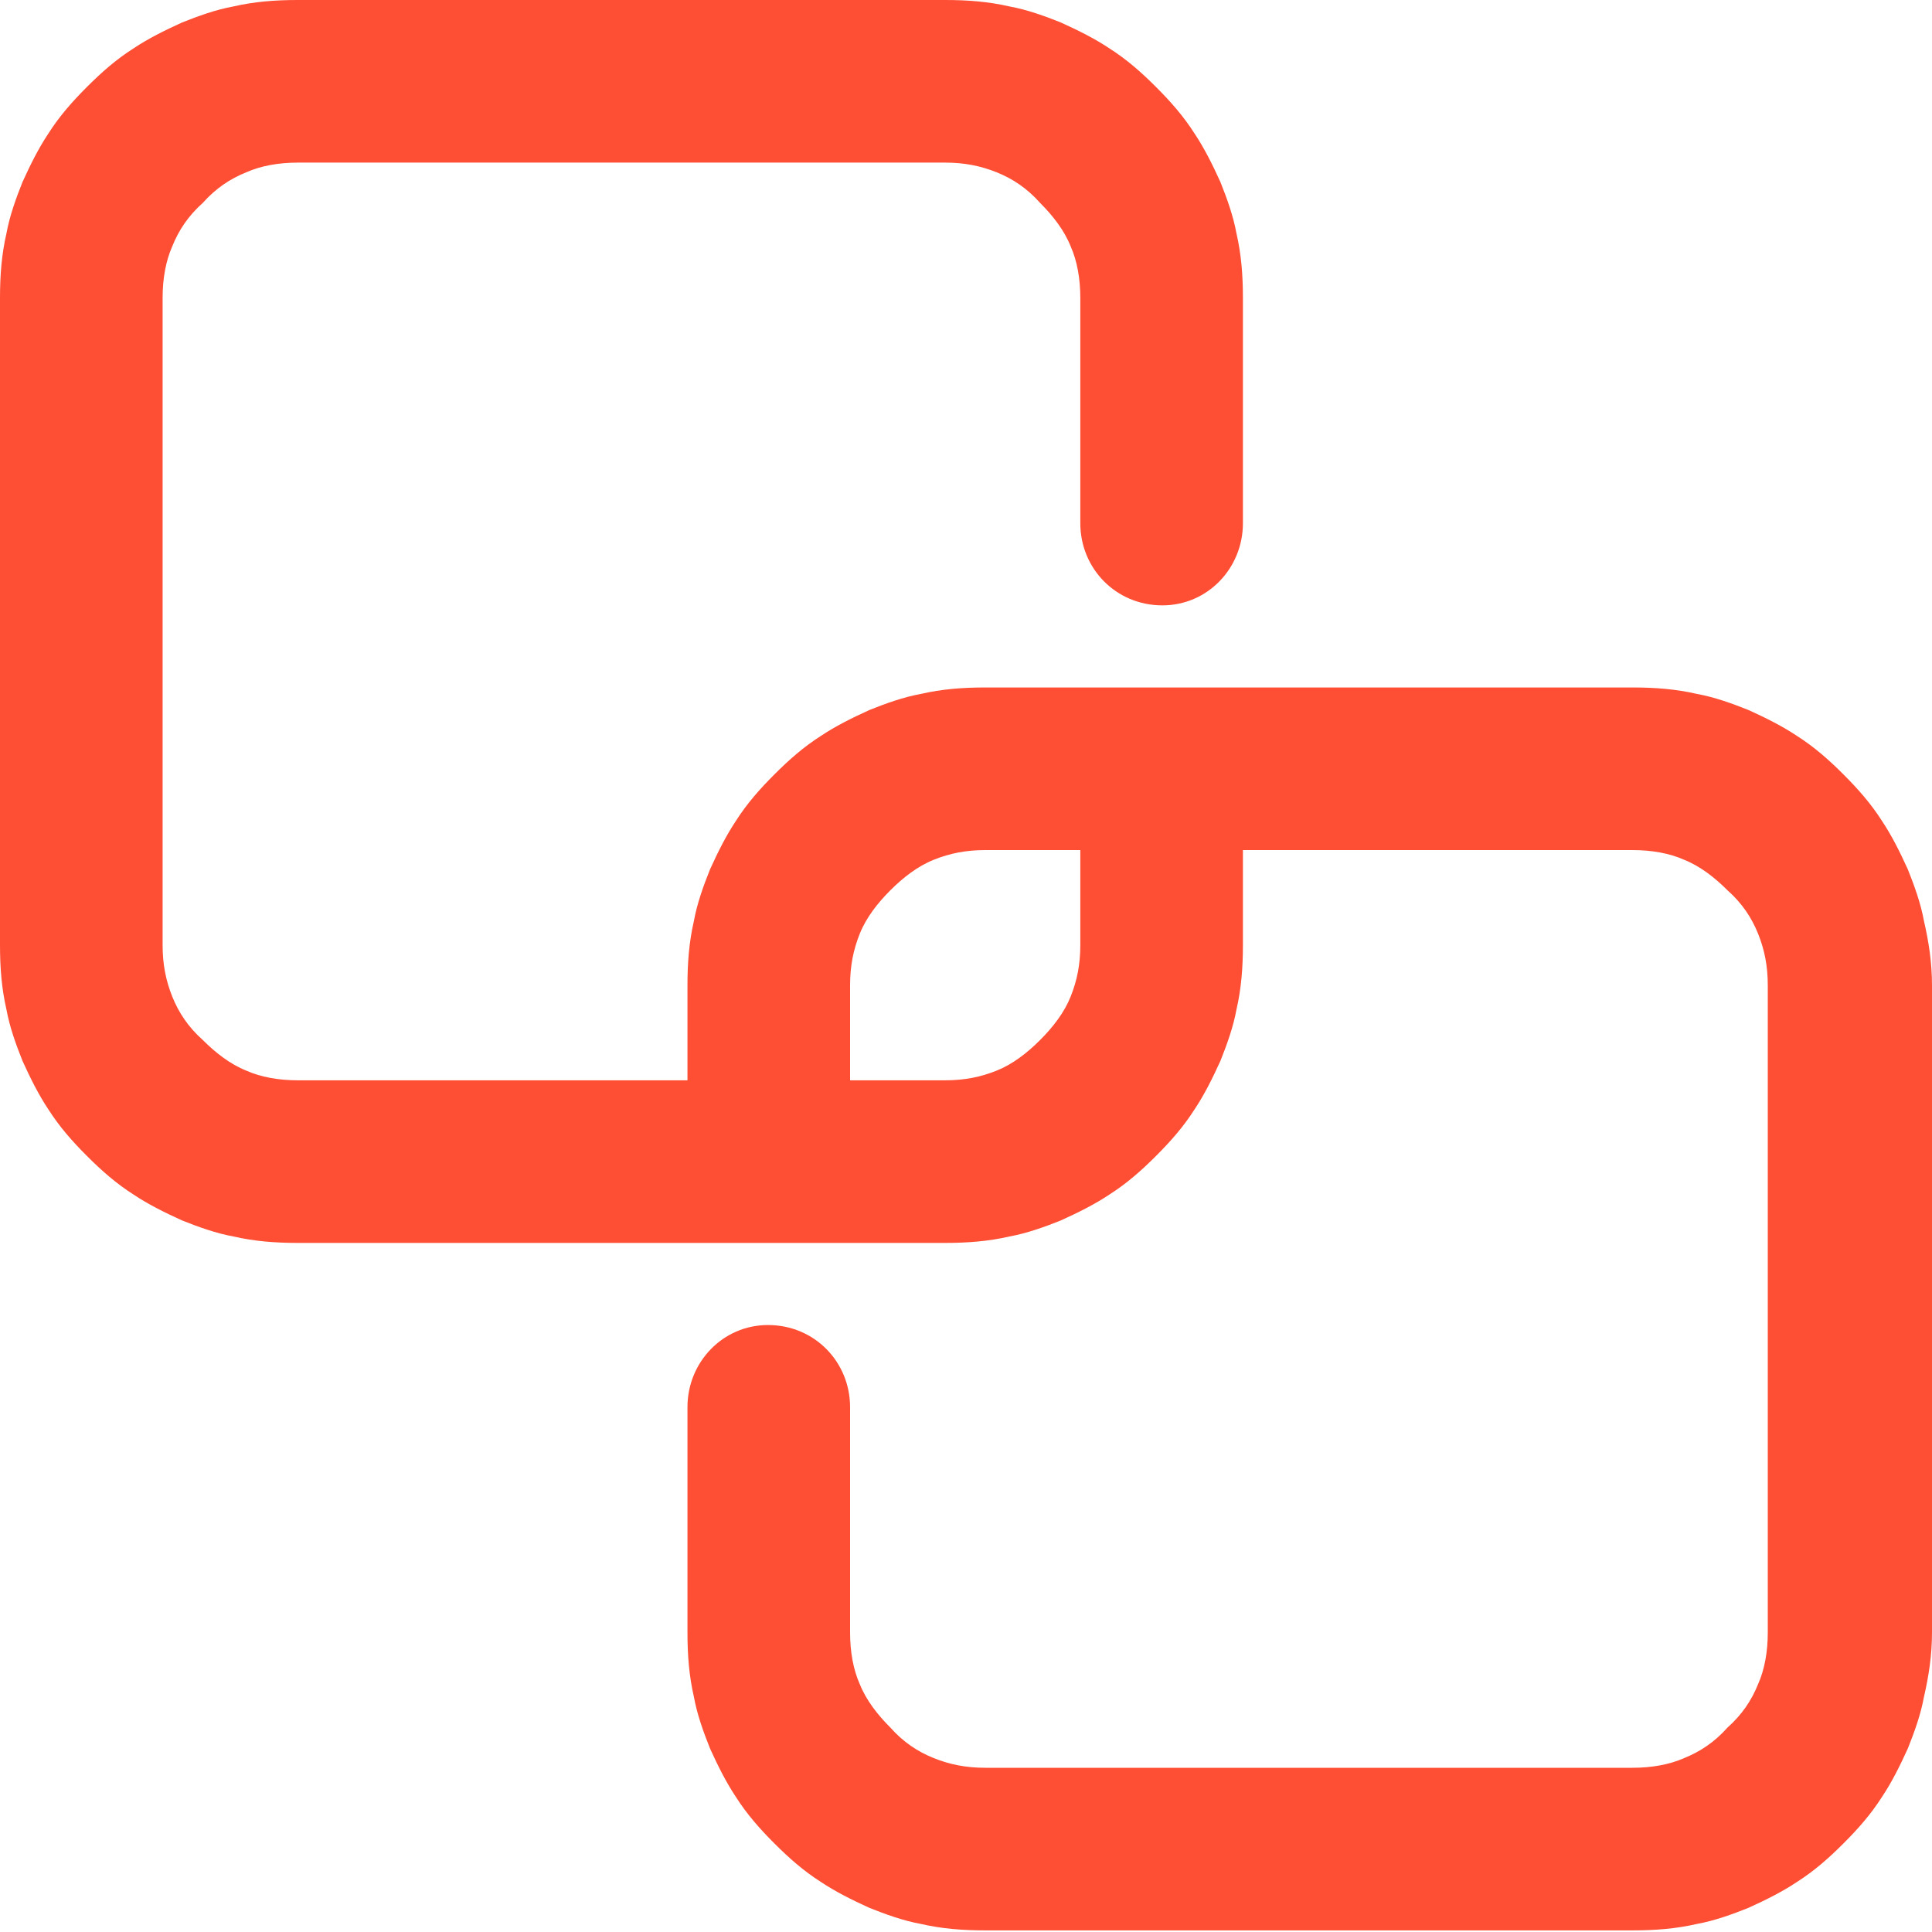 <svg width="12" height="12" viewBox="0 0 12 12" fill="none" xmlns="http://www.w3.org/2000/svg" xmlns:xlink="http://www.w3.org/1999/xlink">
	<desc>
			Created with Pixso.
	</desc>
	<defs/>
	<path d="M7.72 5.28L7.72 5.87C7.72 6.01 7.71 6.14 7.68 6.27C7.66 6.38 7.62 6.49 7.58 6.59C7.53 6.7 7.48 6.8 7.42 6.89C7.35 7 7.27 7.09 7.18 7.18C7.09 7.27 7 7.35 6.89 7.42C6.8 7.48 6.7 7.53 6.59 7.58C6.49 7.62 6.38 7.66 6.27 7.68C6.14 7.71 6.01 7.72 5.87 7.72L1.85 7.72C1.71 7.72 1.58 7.71 1.45 7.68C1.34 7.66 1.23 7.62 1.13 7.58C1.02 7.53 0.92 7.48 0.83 7.42C0.72 7.35 0.63 7.27 0.54 7.18C0.45 7.09 0.37 7 0.3 6.89C0.24 6.8 0.19 6.7 0.14 6.59C0.1 6.49 0.06 6.38 0.04 6.27C0.01 6.14 0 6.01 0 5.87L0 1.85C0 1.71 0.01 1.58 0.04 1.45C0.06 1.34 0.1 1.23 0.14 1.13C0.19 1.02 0.24 0.92 0.3 0.83C0.37 0.72 0.45 0.63 0.54 0.54C0.63 0.45 0.72 0.37 0.83 0.3C0.92 0.24 1.02 0.19 1.13 0.14C1.23 0.1 1.34 0.06 1.45 0.04C1.58 0.01 1.71 0 1.85 0L5.87 0C6.01 0 6.14 0.01 6.27 0.04C6.38 0.06 6.49 0.1 6.59 0.14C6.7 0.19 6.8 0.24 6.89 0.3C7 0.37 7.09 0.45 7.18 0.54C7.27 0.63 7.35 0.72 7.42 0.83C7.48 0.92 7.53 1.02 7.58 1.13C7.62 1.23 7.66 1.34 7.68 1.45C7.71 1.58 7.72 1.71 7.72 1.85L7.72 3.25C7.72 3.53 7.5 3.76 7.22 3.76C6.93 3.76 6.71 3.53 6.71 3.25L6.71 1.85C6.71 1.73 6.69 1.62 6.65 1.53C6.61 1.43 6.54 1.34 6.46 1.26C6.38 1.17 6.29 1.11 6.19 1.07C6.09 1.03 5.99 1.01 5.87 1.01L1.85 1.01C1.73 1.01 1.62 1.03 1.53 1.07C1.43 1.11 1.34 1.17 1.26 1.26C1.17 1.34 1.11 1.43 1.07 1.53C1.03 1.62 1.01 1.73 1.01 1.85L1.01 5.87C1.01 5.99 1.03 6.09 1.07 6.19C1.11 6.29 1.17 6.38 1.26 6.46C1.34 6.54 1.43 6.61 1.53 6.65C1.62 6.69 1.73 6.71 1.85 6.71L4.27 6.71L4.27 6.12C4.27 5.98 4.28 5.85 4.31 5.72C4.33 5.61 4.37 5.5 4.41 5.4C4.46 5.29 4.51 5.19 4.57 5.1C4.64 4.99 4.72 4.9 4.81 4.81C4.9 4.72 4.99 4.64 5.1 4.57C5.19 4.51 5.29 4.46 5.4 4.41C5.5 4.37 5.61 4.33 5.72 4.31C5.85 4.28 5.98 4.27 6.12 4.27L10.14 4.27C10.28 4.27 10.41 4.28 10.54 4.31C10.65 4.33 10.76 4.37 10.86 4.41C10.97 4.46 11.07 4.51 11.16 4.57C11.27 4.64 11.36 4.72 11.45 4.81C11.54 4.9 11.62 4.99 11.69 5.1C11.75 5.19 11.8 5.29 11.85 5.4C11.89 5.5 11.93 5.61 11.95 5.72C11.98 5.85 12 5.98 12 6.12L12 10.14C12 10.28 11.98 10.41 11.95 10.54C11.93 10.65 11.89 10.76 11.85 10.86C11.8 10.97 11.75 11.07 11.69 11.16C11.62 11.27 11.54 11.36 11.45 11.45C11.36 11.54 11.27 11.62 11.16 11.69C11.07 11.75 10.97 11.8 10.86 11.85C10.76 11.89 10.65 11.93 10.54 11.95C10.41 11.98 10.28 11.99 10.14 11.99L6.12 11.99C5.98 11.99 5.85 11.98 5.72 11.95C5.61 11.93 5.5 11.89 5.4 11.85C5.29 11.8 5.19 11.75 5.1 11.69C4.99 11.62 4.9 11.54 4.81 11.45C4.72 11.36 4.64 11.27 4.57 11.16C4.51 11.07 4.46 10.97 4.41 10.86C4.37 10.76 4.33 10.65 4.31 10.54C4.28 10.41 4.27 10.28 4.27 10.14L4.27 8.74C4.27 8.46 4.49 8.23 4.77 8.23C5.06 8.23 5.28 8.46 5.28 8.74L5.28 10.14C5.28 10.26 5.3 10.37 5.34 10.46C5.38 10.56 5.45 10.65 5.53 10.73C5.61 10.82 5.7 10.88 5.8 10.92C5.9 10.96 6 10.98 6.12 10.98L10.14 10.98C10.26 10.98 10.37 10.96 10.46 10.92C10.56 10.88 10.65 10.82 10.73 10.73C10.82 10.65 10.88 10.56 10.92 10.46C10.96 10.37 10.98 10.26 10.98 10.14L10.98 6.12C10.98 6 10.96 5.9 10.92 5.8C10.88 5.7 10.82 5.61 10.73 5.53C10.65 5.45 10.56 5.38 10.46 5.34C10.37 5.3 10.26 5.28 10.14 5.28L7.72 5.28ZM6.71 5.28L6.12 5.28C6 5.28 5.9 5.3 5.8 5.34C5.7 5.38 5.61 5.45 5.53 5.53C5.45 5.61 5.38 5.7 5.34 5.8C5.3 5.9 5.28 6 5.28 6.12L5.28 6.71L5.87 6.71C5.99 6.71 6.09 6.69 6.19 6.65C6.29 6.61 6.38 6.54 6.46 6.46C6.54 6.38 6.61 6.29 6.65 6.19C6.69 6.09 6.71 5.99 6.71 5.87L6.71 5.28Z" fill="#FE4F35" fill-opacity="1" fill-rule="evenodd"/>
</svg>
